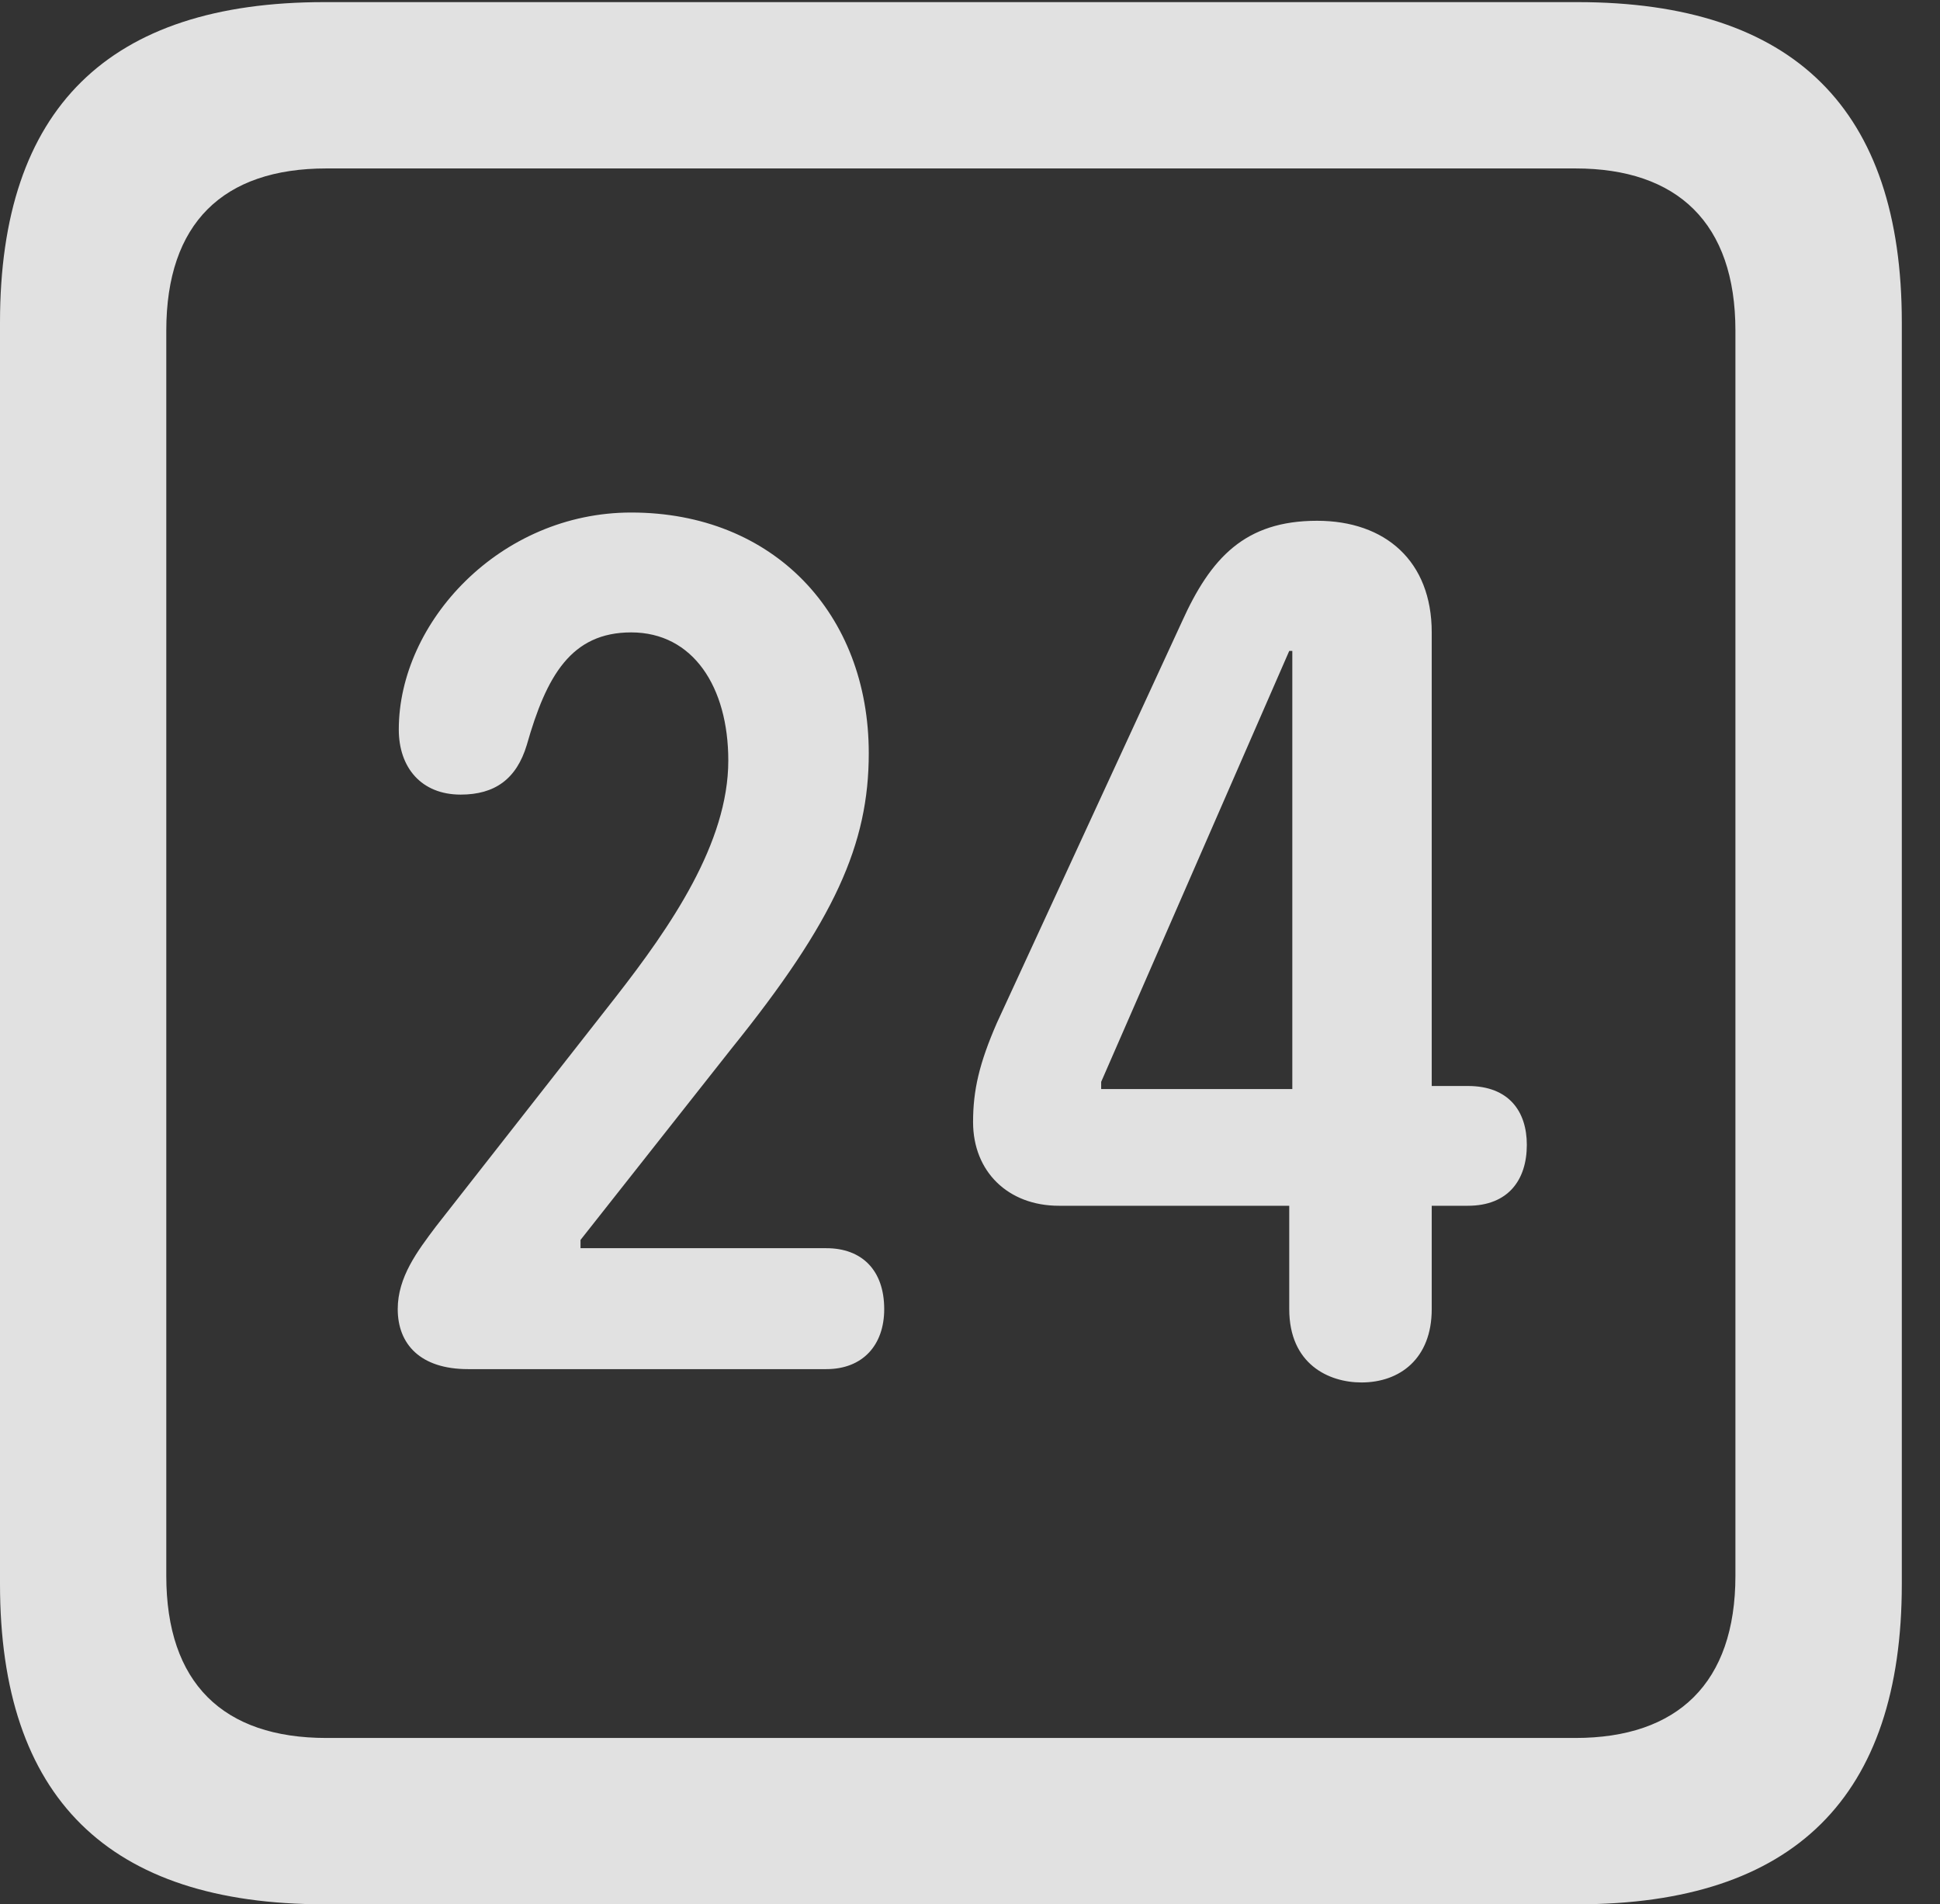 <?xml version="1.0" encoding="UTF-8"?>
<!--Generator: Apple Native CoreSVG 232.5-->
<!DOCTYPE svg
PUBLIC "-//W3C//DTD SVG 1.1//EN"
       "http://www.w3.org/Graphics/SVG/1.1/DTD/svg11.dtd">
<svg version="1.1" xmlns="http://www.w3.org/2000/svg" xmlns:xlink="http://www.w3.org/1999/xlink" width="18.34" height="17.998">
 <rect width="100%" height="100%" fill="#333333" stroke="none"/>
 <g>
  <rect height="17.998" opacity="0" width="18.34" x="0" y="0"/>
  <path d="M3.066 17.998L14.912 17.998C16.963 17.998 17.979 16.982 17.979 14.971L17.979 3.047C17.979 1.035 16.963 0.02 14.912 0.02L3.066 0.02C1.025 0.02 0 1.025 0 3.047L0 14.971C0 16.992 1.025 17.998 3.066 17.998ZM3.086 16.426C2.109 16.426 1.572 15.908 1.572 14.893L1.572 3.125C1.572 2.109 2.109 1.592 3.086 1.592L14.893 1.592C15.859 1.592 16.406 2.109 16.406 3.125L16.406 14.893C16.406 15.908 15.859 16.426 14.893 16.426Z" fill="#ffffff" fill-opacity="0.85"/>
  <path d="M4.424 12.94L7.812 12.94C8.154 12.94 8.359 12.715 8.359 12.373C8.359 12.002 8.145 11.797 7.812 11.797L5.488 11.797L5.488 11.719L6.914 9.912C7.891 8.701 8.213 7.979 8.213 7.119C8.213 5.801 7.314 4.844 5.967 4.844C4.727 4.844 3.77 5.879 3.77 6.895C3.77 7.256 3.984 7.51 4.355 7.51C4.678 7.51 4.883 7.363 4.98 7.041C5.166 6.387 5.4 5.977 5.967 5.977C6.553 5.977 6.885 6.494 6.885 7.188C6.885 7.969 6.338 8.76 5.82 9.424L4.121 11.592C3.945 11.826 3.76 12.07 3.76 12.373C3.76 12.705 3.975 12.94 4.424 12.94ZM12.871 13.066C13.232 13.066 13.535 12.842 13.535 12.373L13.535 11.396L13.877 11.396C14.258 11.396 14.434 11.152 14.434 10.82C14.434 10.508 14.268 10.264 13.877 10.264L13.535 10.264L13.535 5.977C13.535 5.303 13.096 4.922 12.451 4.922C11.768 4.922 11.445 5.273 11.172 5.879L9.424 9.668C9.258 10.049 9.199 10.303 9.199 10.605C9.199 11.074 9.531 11.396 10.01 11.396L12.188 11.396L12.188 12.373C12.188 12.891 12.559 13.066 12.871 13.066ZM12.217 10.293L10.41 10.293L10.41 10.225L12.188 6.152L12.217 6.152Z" fill="#ffffff" fill-opacity="0.85"/>
 </g>
</svg>
